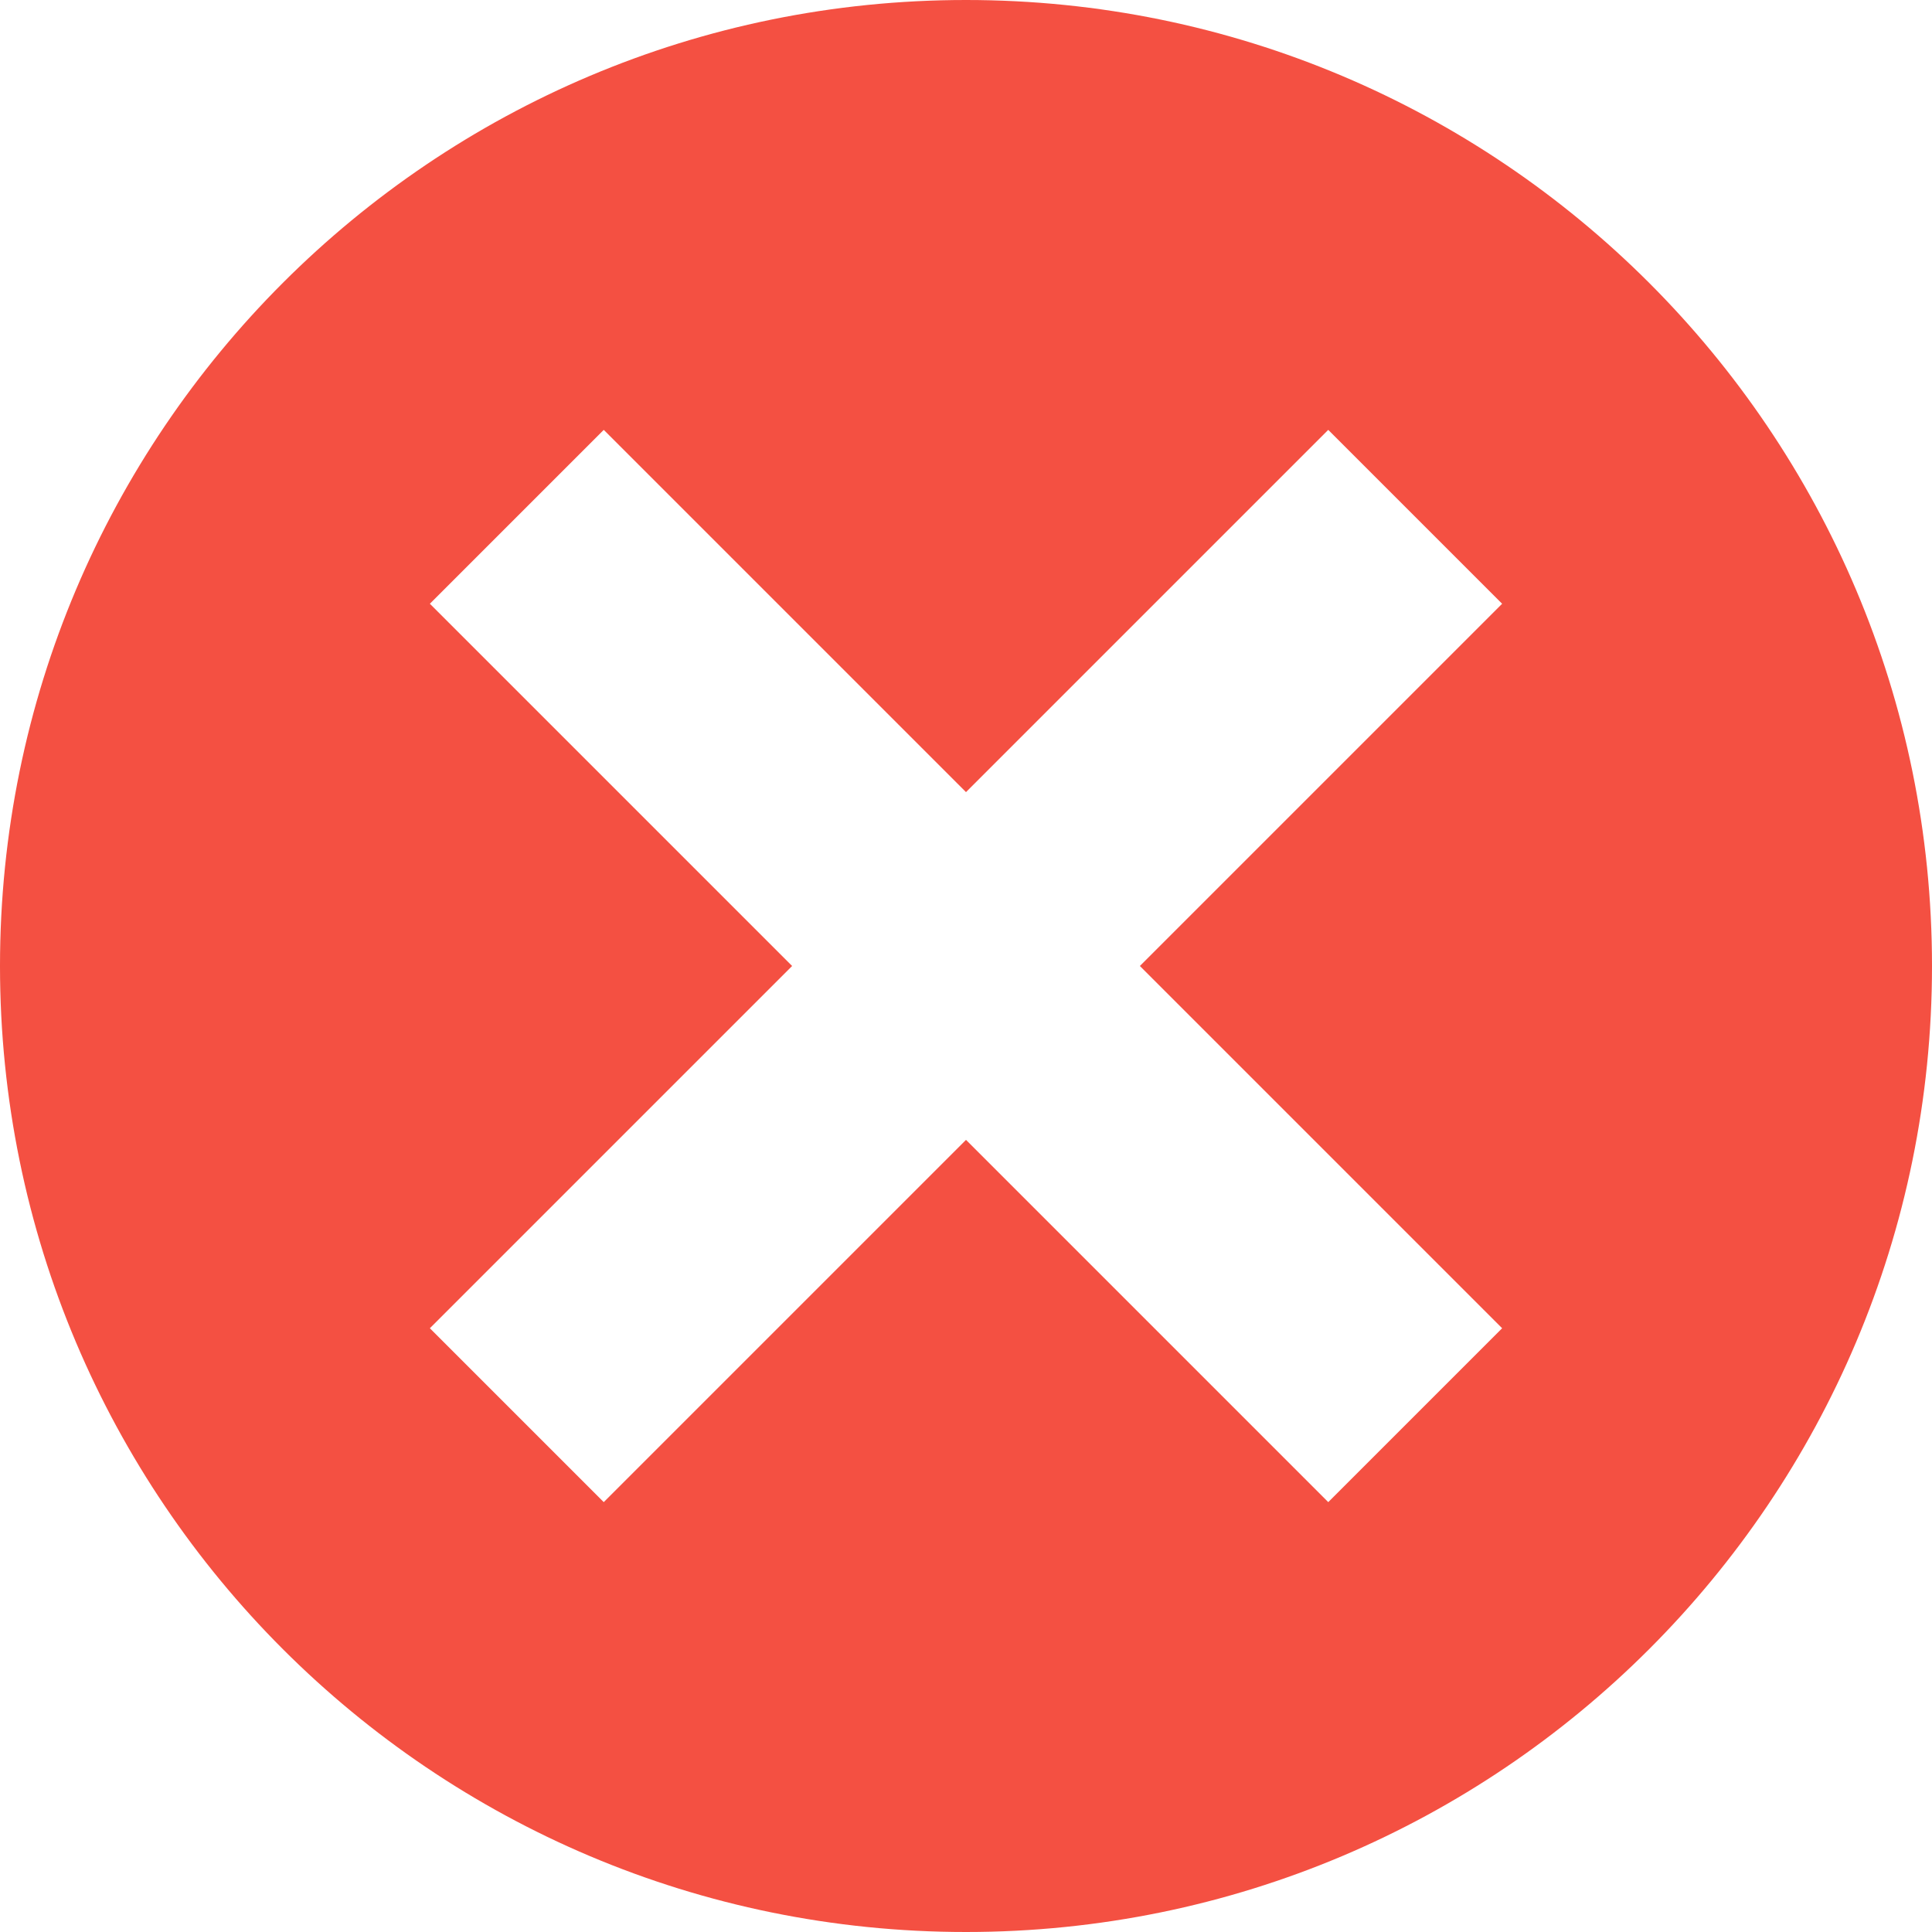 <svg xmlns="http://www.w3.org/2000/svg" viewBox="0 0 8 8" enable-background="new 244 80 66" width="100px" height="100px">
    <path style="fill:#f45042;" d="M4 0C1.79 0 0 1.79 0 4s1.79 4 4 4 4-1.79 4-4-1.79-4-4-4zM2.5 1.78L4 3.28l1.5-1.5.72.72L4.72 4l1.5 1.5-.72.72L4 4.72l-1.5 1.5-.72-.72L3.28 4l-1.5-1.5.72-.72z"/>
</svg>